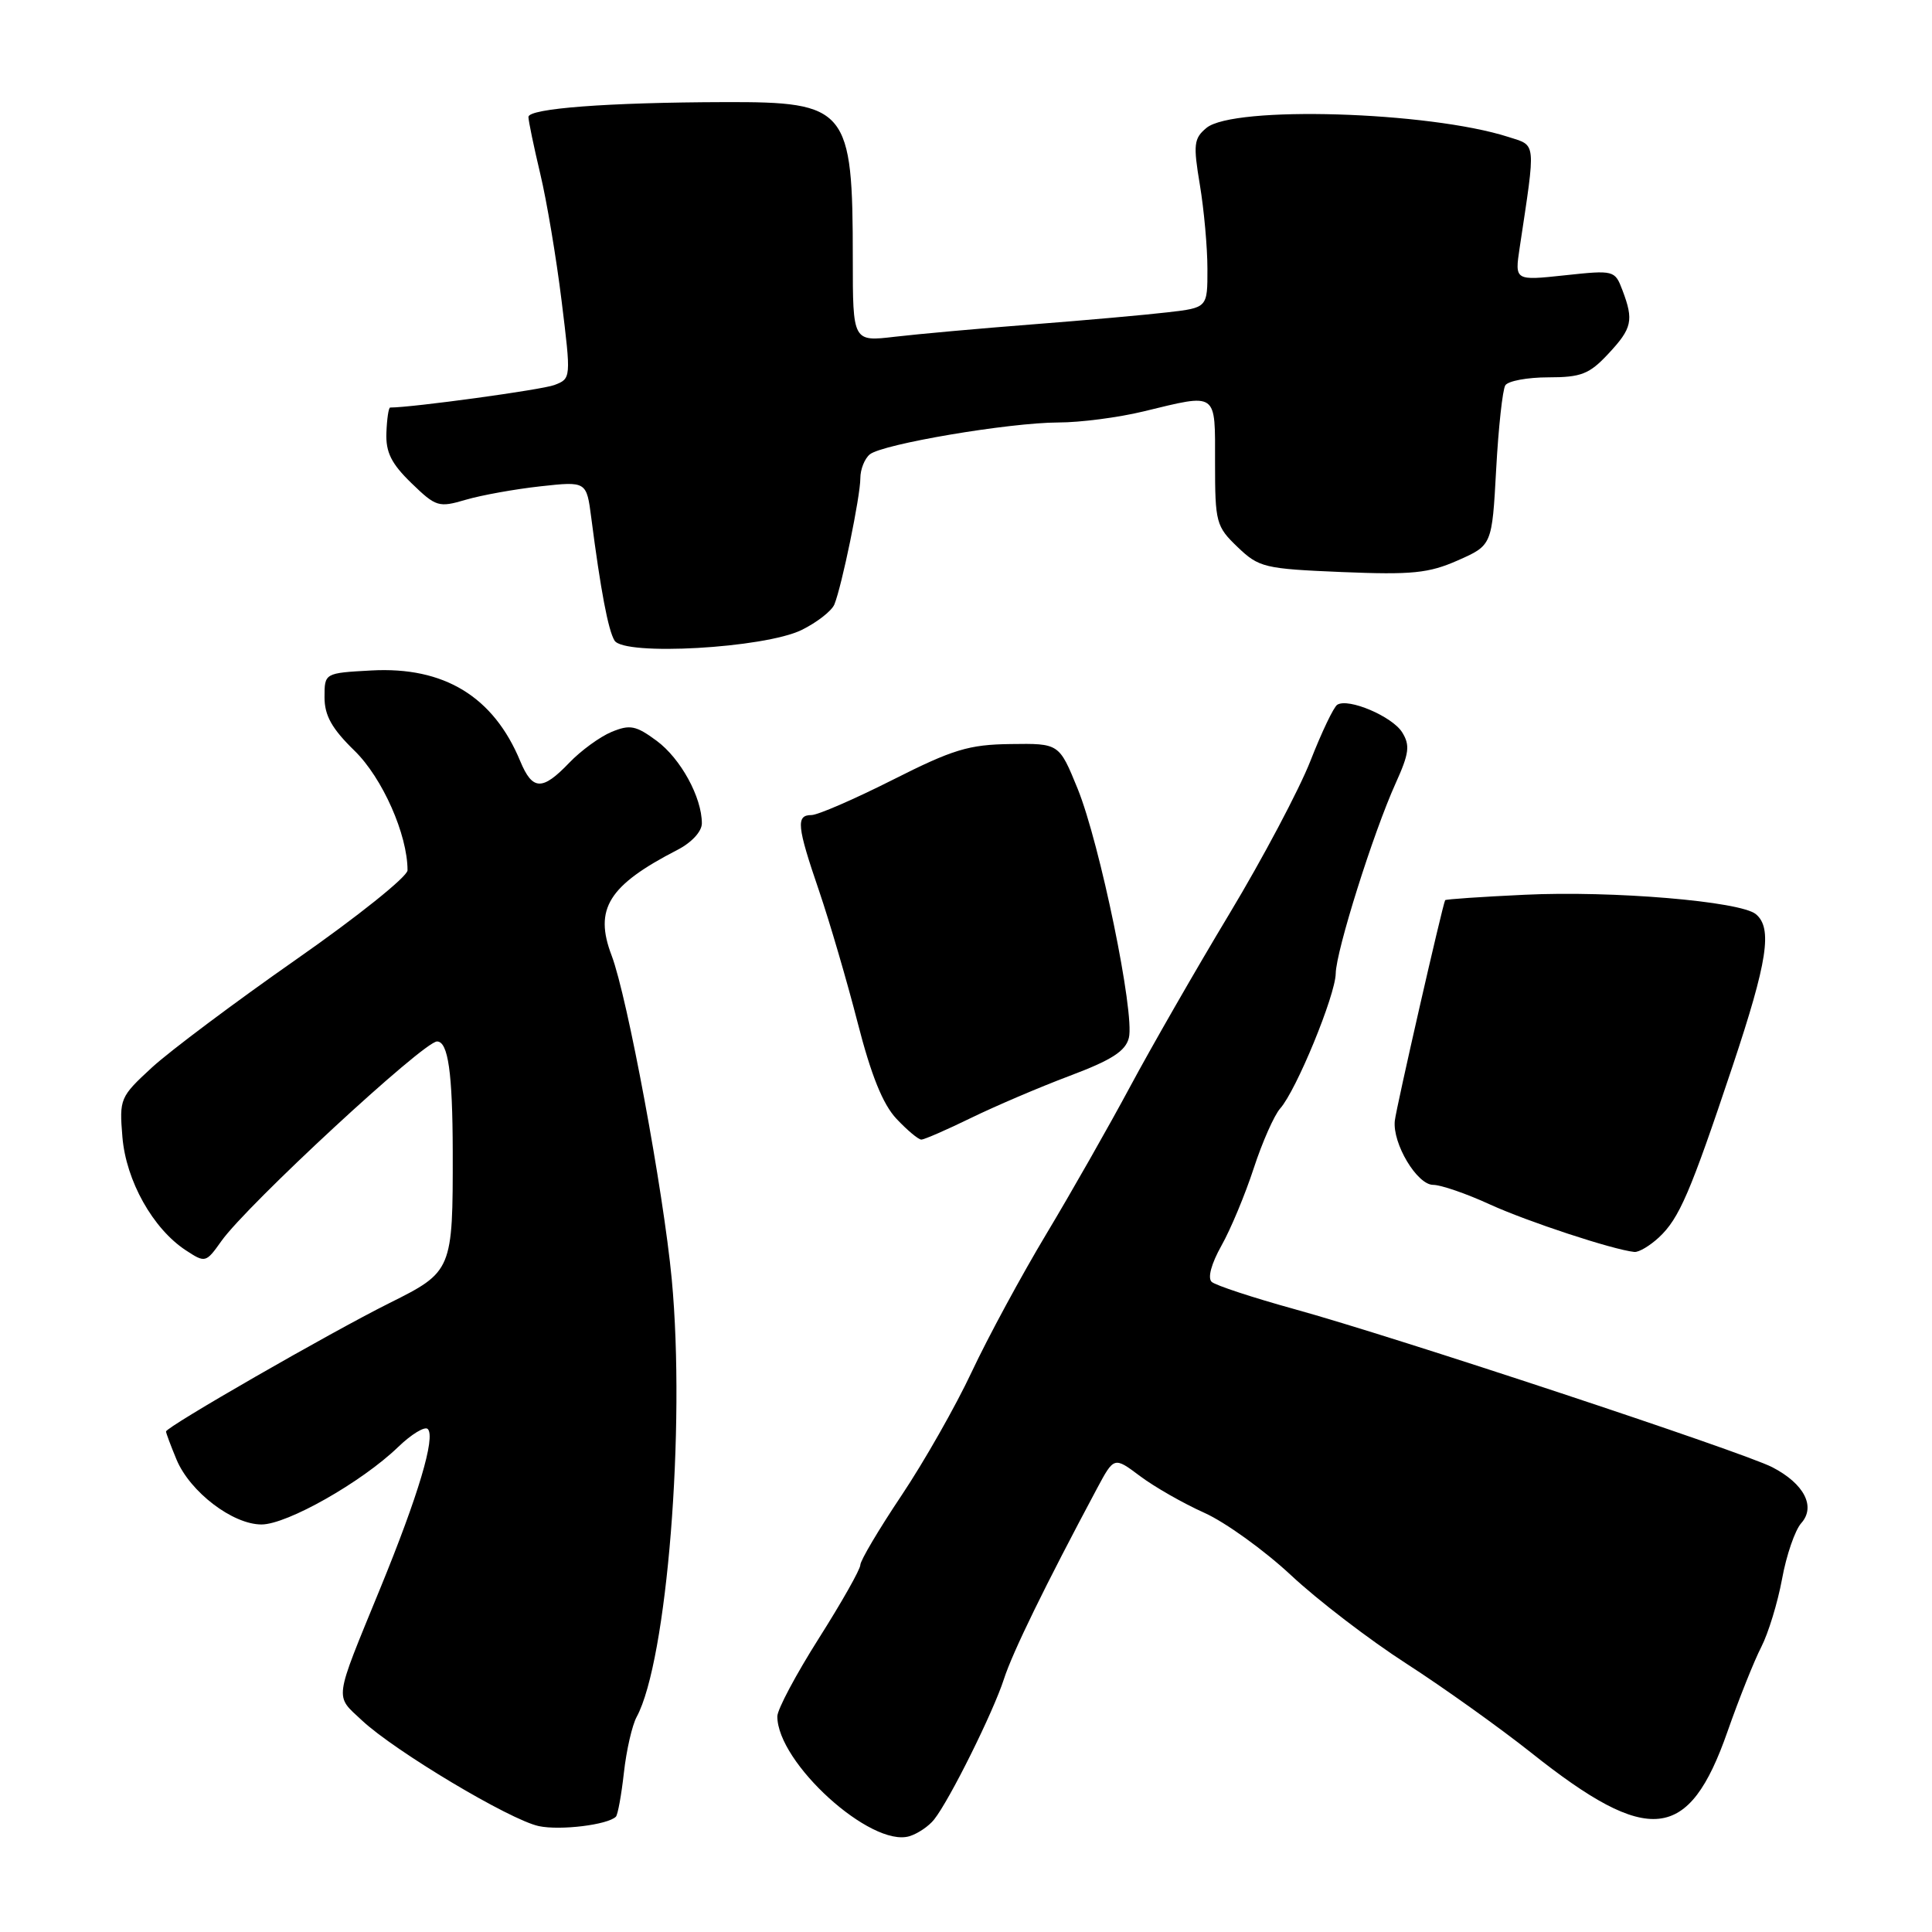 <?xml version="1.0" encoding="UTF-8" standalone="no"?>
<!DOCTYPE svg PUBLIC "-//W3C//DTD SVG 1.1//EN" "http://www.w3.org/Graphics/SVG/1.1/DTD/svg11.dtd" >
<svg xmlns="http://www.w3.org/2000/svg" xmlns:xlink="http://www.w3.org/1999/xlink" version="1.1" viewBox="0 0 256 256">
 <g >
 <path fill="currentColor"
d=" M 123.77 241.10 C 125.80 238.57 131.60 226.89 133.02 222.50 C 134.16 218.95 138.51 210.05 145.35 197.25 C 147.62 193.01 147.62 193.01 151.06 195.59 C 152.95 197.01 156.78 199.20 159.57 200.45 C 162.36 201.70 167.53 205.43 171.07 208.73 C 174.61 212.04 181.49 217.31 186.37 220.45 C 191.25 223.60 198.67 228.90 202.87 232.23 C 218.49 244.66 223.78 244.09 228.90 229.45 C 230.43 225.08 232.45 220.03 233.38 218.23 C 234.31 216.42 235.55 212.37 236.13 209.23 C 236.70 206.08 237.85 202.75 238.67 201.83 C 240.63 199.64 239.07 196.60 234.83 194.41 C 230.91 192.39 184.82 177.13 171.50 173.46 C 166.00 171.94 161.08 170.32 160.56 169.86 C 159.99 169.35 160.50 167.46 161.85 165.05 C 163.08 162.87 165.00 158.25 166.13 154.79 C 167.26 151.33 168.84 147.77 169.63 146.88 C 171.76 144.50 176.94 131.90 176.99 129.00 C 177.04 125.98 181.97 110.33 184.93 103.79 C 186.73 99.81 186.86 98.75 185.79 97.03 C 184.47 94.93 178.68 92.46 177.20 93.38 C 176.73 93.66 175.13 97.01 173.64 100.82 C 172.15 104.62 167.31 113.76 162.88 121.12 C 158.45 128.48 152.54 138.78 149.74 144.00 C 146.94 149.22 141.95 158.00 138.65 163.50 C 135.35 169.00 130.90 177.22 128.76 181.78 C 126.63 186.33 122.43 193.71 119.44 198.18 C 116.45 202.65 114.00 206.78 114.00 207.36 C 114.00 207.94 111.53 212.31 108.50 217.09 C 105.48 221.86 103.00 226.51 103.00 227.43 C 103.00 233.57 115.40 244.83 120.50 243.31 C 121.59 242.98 123.07 241.99 123.77 241.10 Z  M 81.61 240.72 C 81.86 240.47 82.34 237.85 82.67 234.89 C 83.00 231.92 83.76 228.60 84.36 227.50 C 88.38 220.08 90.86 189.21 89.01 169.50 C 87.91 157.84 83.13 132.10 81.04 126.60 C 78.69 120.43 80.63 117.32 89.75 112.62 C 91.64 111.65 93.00 110.18 93.00 109.10 C 93.00 105.64 90.19 100.51 87.01 98.16 C 84.26 96.13 83.47 95.98 81.04 96.98 C 79.50 97.62 76.97 99.46 75.43 101.07 C 71.86 104.80 70.56 104.76 68.94 100.87 C 65.40 92.31 58.85 88.31 49.21 88.84 C 43.00 89.18 43.00 89.18 43.00 92.39 C 43.00 94.81 43.97 96.55 46.98 99.48 C 50.68 103.09 54.00 110.59 54.00 115.32 C 54.00 116.15 47.36 121.47 39.25 127.13 C 31.14 132.80 22.54 139.24 20.14 141.44 C 15.90 145.35 15.80 145.58 16.22 150.66 C 16.70 156.46 20.26 162.81 24.62 165.67 C 27.20 167.36 27.28 167.34 29.34 164.44 C 32.75 159.64 56.14 138.00 57.91 138.00 C 59.38 138.00 59.97 142.15 59.99 152.62 C 60.01 168.34 59.94 168.51 51.61 172.66 C 43.73 176.59 22.00 189.08 22.00 189.68 C 22.00 189.89 22.63 191.57 23.39 193.40 C 25.18 197.69 30.83 202.00 34.65 202.00 C 38.03 202.00 47.92 196.40 52.74 191.75 C 54.51 190.04 56.29 188.96 56.68 189.35 C 57.74 190.41 55.44 198.13 50.37 210.50 C 44.17 225.63 44.32 224.56 47.98 227.98 C 52.35 232.06 67.58 241.16 71.40 241.97 C 74.24 242.57 80.53 241.80 81.61 240.72 Z  M 219.82 163.96 C 222.51 161.44 223.95 158.11 229.58 141.26 C 234.21 127.38 234.89 122.98 232.66 121.13 C 230.60 119.43 213.67 118.00 202.03 118.56 C 196.30 118.83 191.56 119.15 191.49 119.28 C 191.14 119.92 185.00 146.80 184.82 148.50 C 184.49 151.52 187.77 157.00 189.90 157.00 C 190.92 157.00 194.30 158.16 197.41 159.59 C 202.41 161.87 213.66 165.58 216.56 165.89 C 217.15 165.95 218.61 165.08 219.82 163.96 Z  M 128.65 148.14 C 131.87 146.57 137.76 144.05 141.75 142.55 C 147.31 140.46 149.14 139.28 149.58 137.52 C 150.39 134.32 145.74 111.76 142.79 104.50 C 140.34 98.50 140.34 98.50 133.92 98.59 C 128.36 98.66 126.27 99.30 118.27 103.34 C 113.19 105.90 108.36 108.00 107.52 108.00 C 105.45 108.00 105.59 109.46 108.54 118.07 C 109.93 122.16 112.23 130.00 113.64 135.50 C 115.43 142.48 116.98 146.33 118.79 148.25 C 120.21 149.76 121.69 151.00 122.08 151.00 C 122.48 151.00 125.43 149.71 128.65 148.14 Z  M 106.21 83.48 C 108.24 82.48 110.20 80.96 110.56 80.09 C 111.55 77.65 114.00 65.77 114.00 63.37 C 114.00 62.20 114.56 60.78 115.25 60.21 C 116.92 58.84 133.67 56.00 140.25 55.98 C 143.14 55.98 148.20 55.32 151.50 54.52 C 161.43 52.12 161.00 51.81 161.00 61.31 C 161.00 69.24 161.14 69.76 163.99 72.49 C 166.82 75.20 167.53 75.37 177.82 75.80 C 187.11 76.18 189.31 75.96 193.18 74.25 C 197.70 72.25 197.70 72.25 198.25 62.19 C 198.55 56.65 199.10 51.65 199.46 51.06 C 199.82 50.48 202.39 50.00 205.16 50.00 C 209.51 50.00 210.60 49.57 213.10 46.89 C 216.27 43.50 216.50 42.46 214.98 38.45 C 213.98 35.81 213.87 35.78 207.34 36.48 C 200.71 37.19 200.71 37.19 201.36 32.85 C 203.52 18.51 203.60 19.35 199.88 18.15 C 189.34 14.76 163.44 13.98 159.86 16.95 C 158.19 18.34 158.09 19.13 158.99 24.50 C 159.54 27.80 159.99 32.81 159.99 35.63 C 160.00 40.77 160.00 40.77 154.75 41.38 C 151.86 41.72 143.80 42.44 136.83 42.98 C 129.87 43.52 121.66 44.26 118.58 44.62 C 113.00 45.28 113.00 45.28 113.00 34.26 C 113.00 14.37 112.28 13.48 96.05 13.53 C 80.49 13.57 70.02 14.37 70.02 15.50 C 70.03 16.05 70.73 19.42 71.58 23.00 C 72.44 26.58 73.71 34.15 74.41 39.83 C 75.68 50.15 75.68 50.17 73.45 51.02 C 71.80 51.65 54.64 54.00 51.70 54.00 C 51.49 54.00 51.27 55.50 51.20 57.34 C 51.10 59.92 51.85 61.43 54.51 64.01 C 57.77 67.17 58.13 67.28 61.72 66.22 C 63.80 65.61 68.25 64.81 71.61 64.44 C 77.72 63.77 77.72 63.77 78.35 68.64 C 79.58 78.17 80.59 83.53 81.43 84.88 C 82.70 86.94 101.27 85.89 106.21 83.48 Z "/>
</g>
</svg>